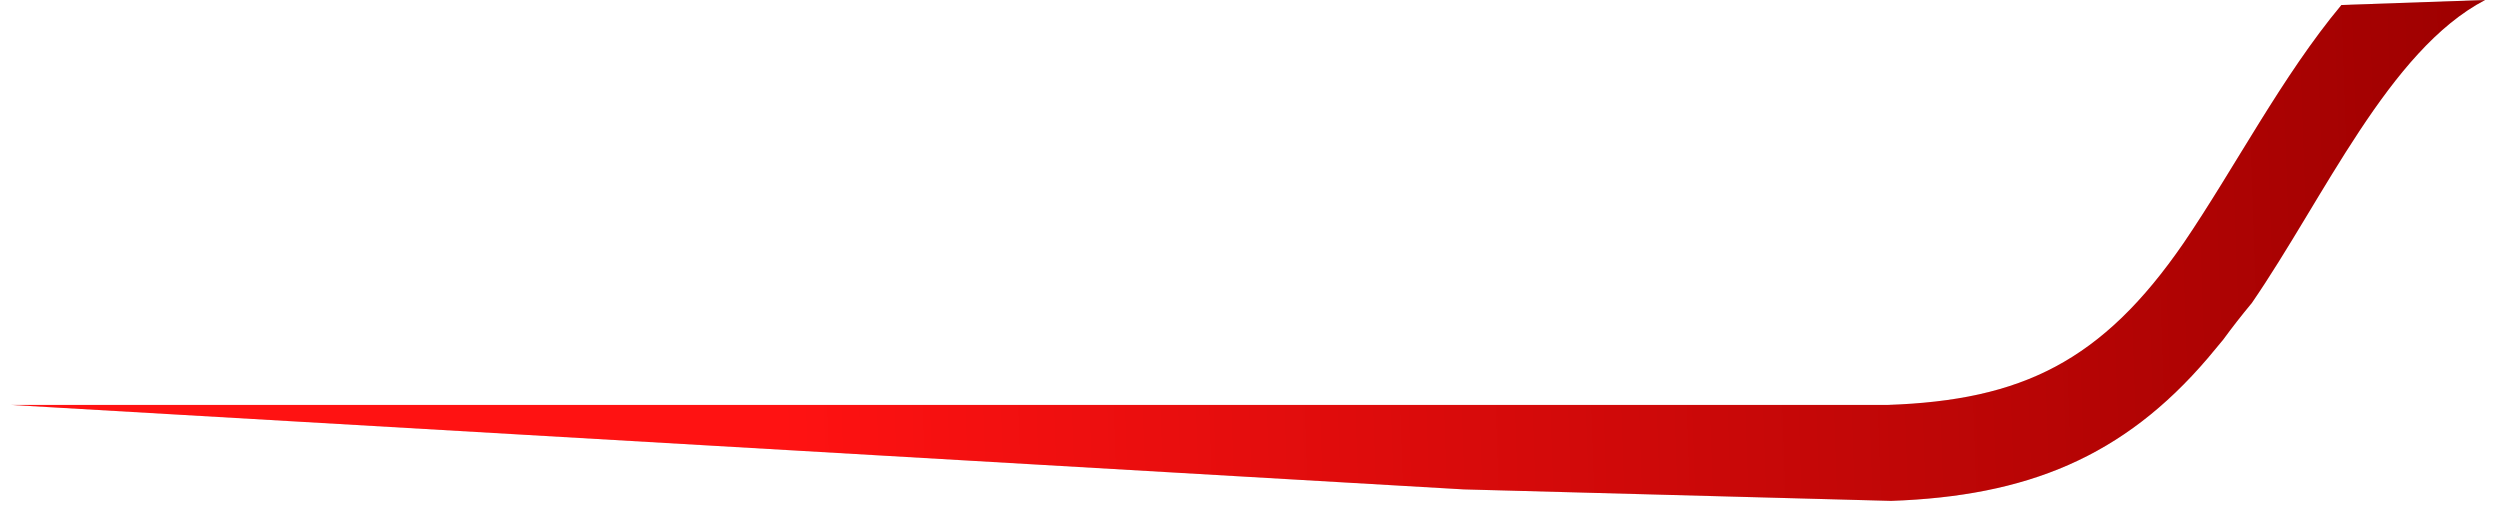 <svg width="74" height="15" viewBox="0 0 74 15" fill="none" xmlns="http://www.w3.org/2000/svg">
<path d="M69.306 0.148C67.546 2.258 66.16 4.951 64.641 7.186C62.22 10.708 59.835 11.849 55.877 11.986L0.327 11.986L43.327 14.486L55.975 14.826C59.992 14.687 62.85 13.53 65.351 10.6L65.805 10.055C66.069 9.693 66.352 9.331 66.654 8.968C68.794 5.852 70.713 1.487 73.559 1.88888e-06L69.306 0.148Z" fill="#D9D9D9"/>
<path d="M69.306 0.148C67.546 2.258 66.16 4.951 64.641 7.186C62.22 10.708 59.835 11.849 55.877 11.986L0.327 11.986L43.327 14.486L55.975 14.826C59.992 14.687 62.85 13.53 65.351 10.6L65.805 10.055C66.069 9.693 66.352 9.331 66.654 8.968C68.794 5.852 70.713 1.487 73.559 1.88888e-06L69.306 0.148Z" fill="url(#paint0_linear_198_97)"/>
<defs>
<linearGradient id="paint0_linear_198_97" x1="74.038" y1="14.269" x2="23.208" y2="16.032" gradientUnits="userSpaceOnUse">
<stop stop-color="#9E0000"/>
<stop offset="1" stop-color="#FF1212"/>
</linearGradient>
</defs>
</svg>
